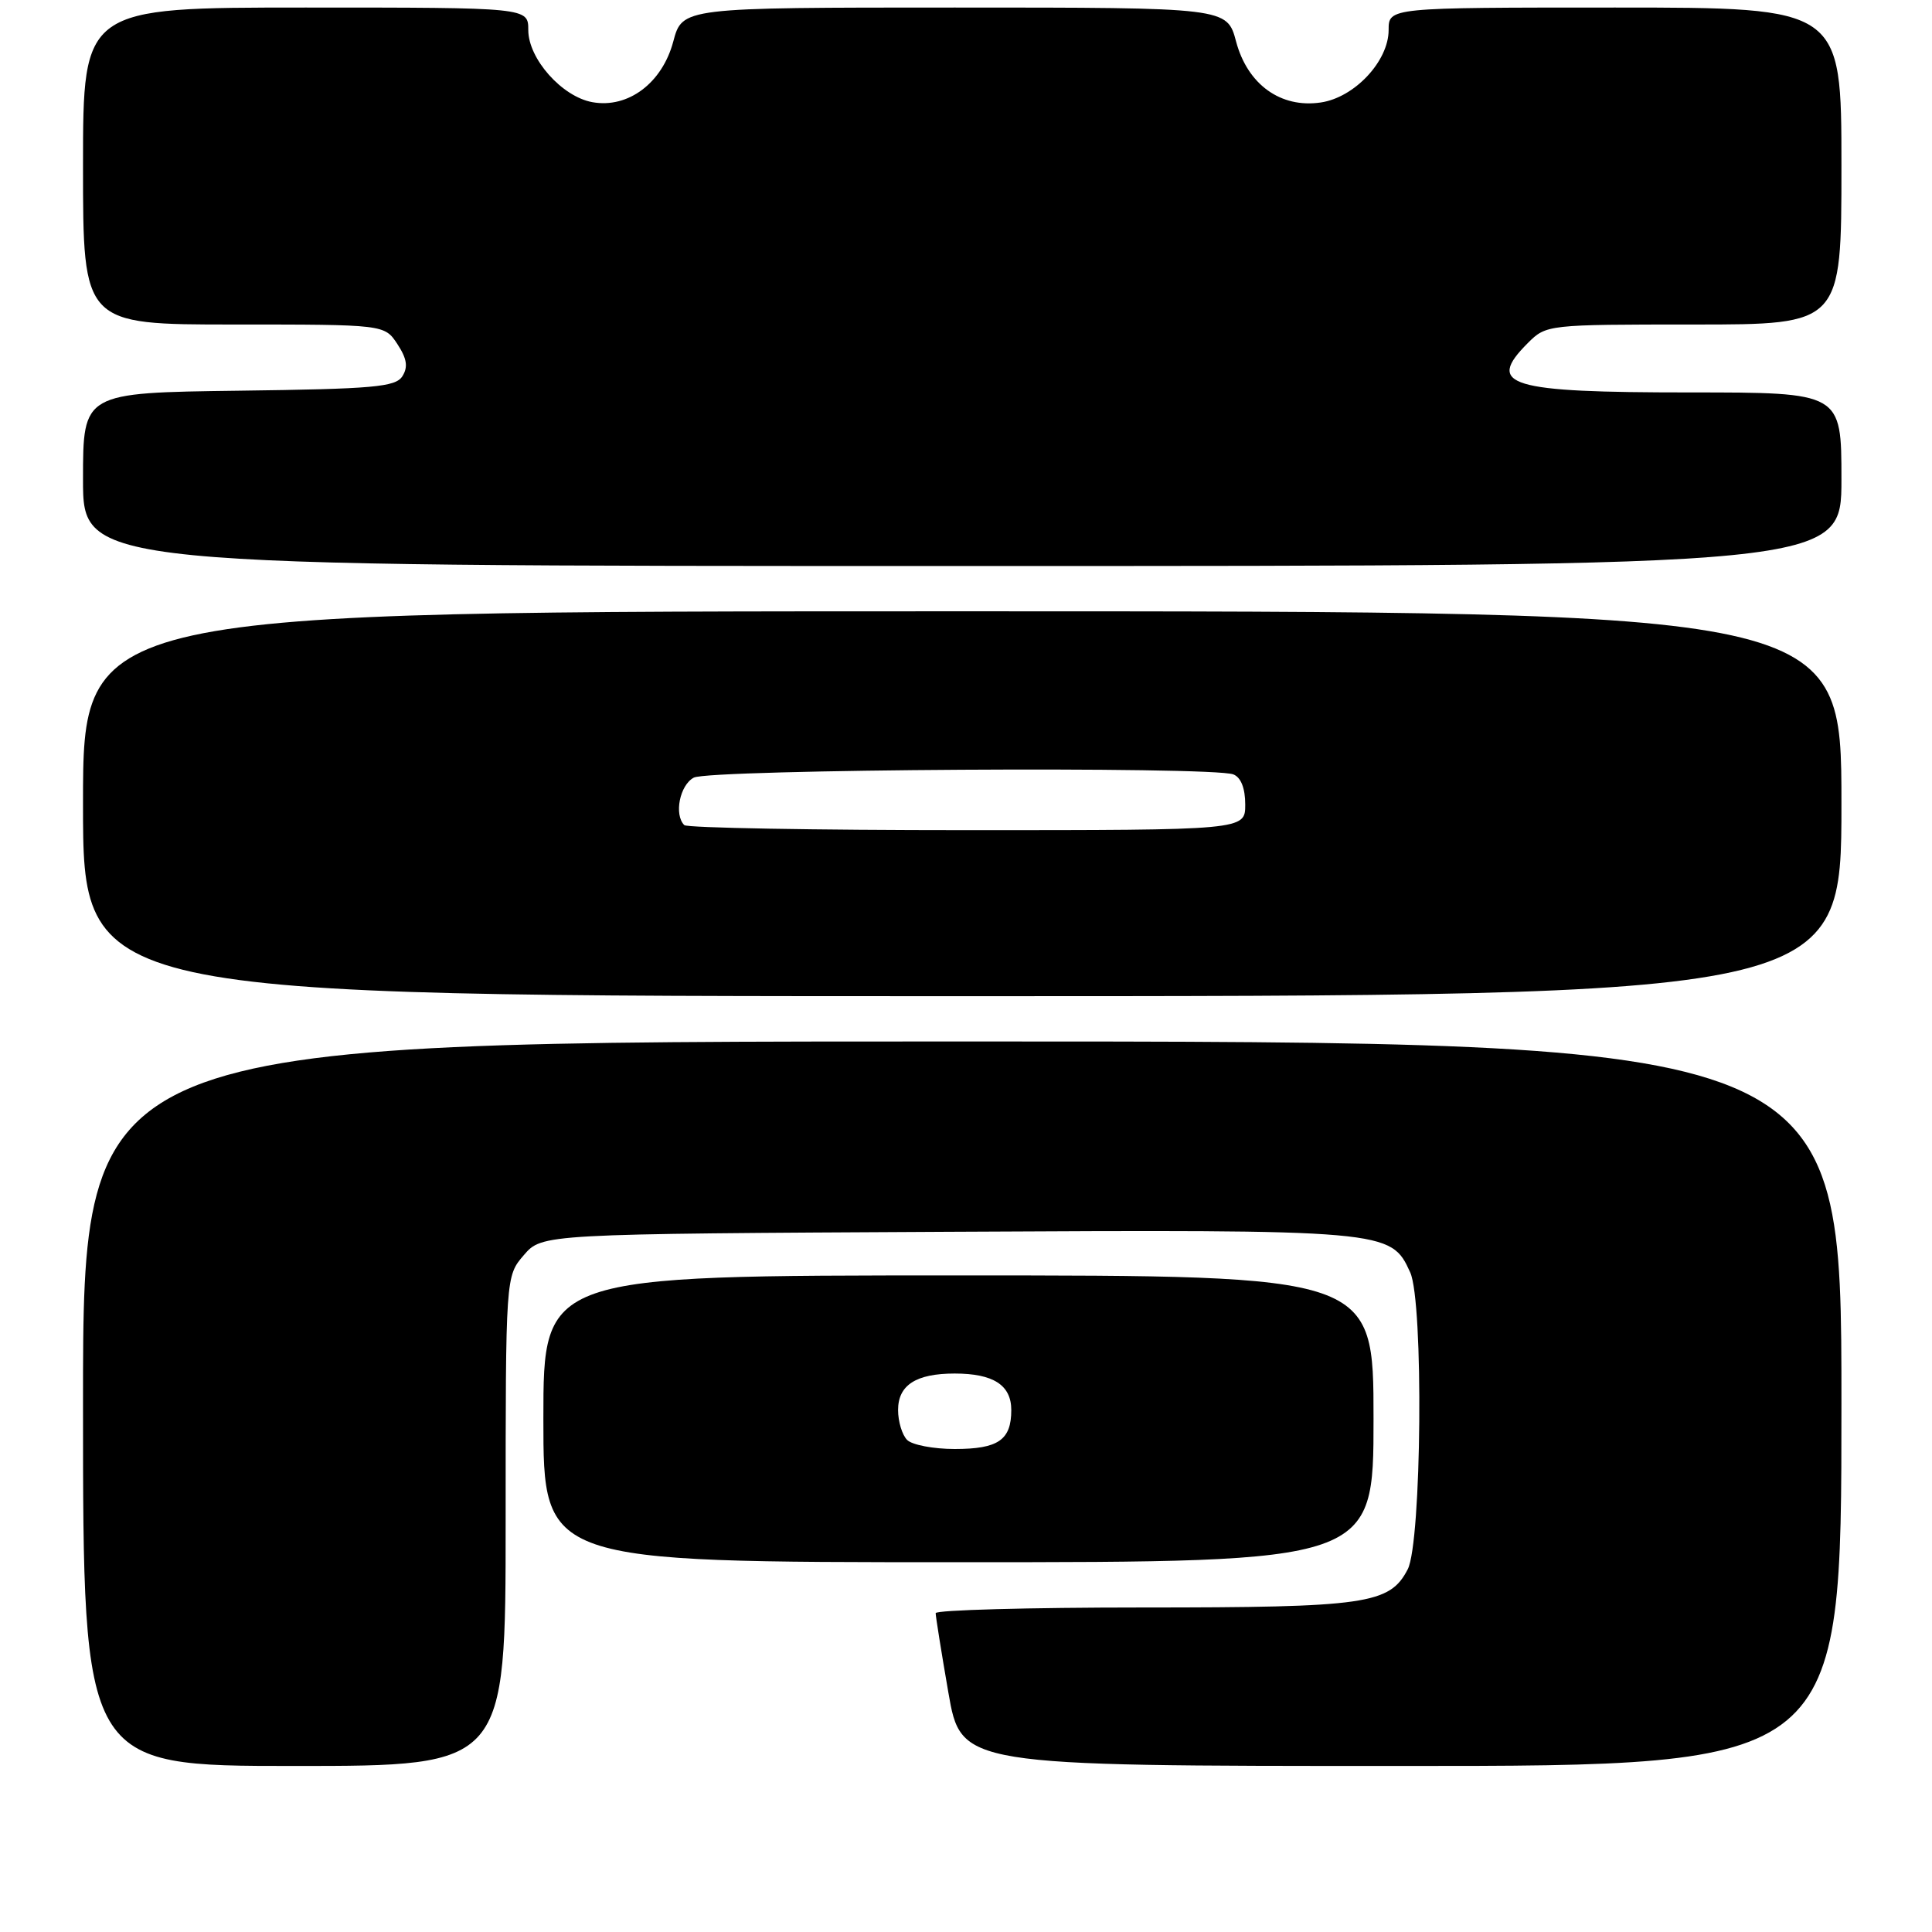 <?xml version="1.0" encoding="UTF-8" standalone="no"?>
<!DOCTYPE svg PUBLIC "-//W3C//DTD SVG 1.1//EN" "http://www.w3.org/Graphics/SVG/1.1/DTD/svg11.dtd" >
<svg xmlns="http://www.w3.org/2000/svg" xmlns:xlink="http://www.w3.org/1999/xlink" version="1.1" viewBox="0 0 256 256">
 <g >
 <path fill="currentColor"
d=" M 67.00 201.56 C 67.00 169.11 67.00 169.11 69.41 166.31 C 71.83 163.50 71.83 163.50 125.46 163.22 C 183.98 162.92 184.29 162.95 186.86 168.60 C 188.65 172.53 188.38 204.36 186.53 207.94 C 184.14 212.56 181.06 213.00 151.35 213.00 C 136.31 213.00 123.99 213.34 123.98 213.75 C 123.98 214.16 124.73 218.89 125.66 224.25 C 127.35 234.00 127.35 234.00 185.67 234.00 C 244.00 234.00 244.00 234.00 244.00 186.00 C 244.00 138.00 244.00 138.00 127.50 138.00 C 11.00 138.00 11.00 138.00 11.00 186.00 C 11.00 234.00 11.00 234.00 39.00 234.00 C 67.00 234.00 67.00 234.00 67.00 201.56 Z  M 182.00 188.00 C 182.00 169.00 182.00 169.00 127.00 169.00 C 72.00 169.00 72.00 169.00 72.00 188.00 C 72.00 207.00 72.00 207.00 127.00 207.00 C 182.00 207.00 182.00 207.00 182.00 188.00 Z  M 244.00 106.50 C 244.00 81.00 244.00 81.00 127.50 81.00 C 11.00 81.00 11.00 81.00 11.00 106.50 C 11.00 132.00 11.00 132.00 127.50 132.00 C 244.00 132.00 244.00 132.00 244.00 106.50 Z  M 244.00 63.50 C 244.00 52.00 244.00 52.00 223.93 52.00 C 199.83 52.00 196.82 51.08 202.45 45.45 C 204.89 43.02 205.04 43.00 224.45 43.00 C 244.00 43.00 244.00 43.00 244.00 22.00 C 244.00 1.00 244.00 1.00 214.00 1.00 C 184.00 1.00 184.00 1.00 184.00 3.98 C 184.00 8.10 179.48 12.93 175.00 13.58 C 169.70 14.36 165.31 11.20 163.79 5.51 C 162.59 1.00 162.59 1.00 126.50 1.00 C 90.41 1.00 90.41 1.00 89.21 5.51 C 87.74 11.01 83.23 14.39 78.50 13.54 C 74.47 12.82 70.00 7.79 70.00 3.98 C 70.00 1.00 70.00 1.00 40.50 1.00 C 11.00 1.00 11.00 1.00 11.00 22.00 C 11.00 43.00 11.00 43.00 30.98 43.00 C 50.95 43.00 50.95 43.00 52.66 45.60 C 53.92 47.52 54.09 48.63 53.32 49.85 C 52.42 51.28 49.54 51.54 31.64 51.77 C 11.00 52.04 11.00 52.04 11.00 63.52 C 11.00 75.00 11.00 75.00 127.50 75.00 C 244.00 75.00 244.00 75.00 244.00 63.50 Z  M 120.20 190.80 C 119.54 190.14 119.00 188.36 119.00 186.84 C 119.00 183.53 121.38 182.00 126.50 182.00 C 131.62 182.00 134.00 183.53 134.00 186.84 C 134.00 190.81 132.28 192.00 126.50 192.00 C 123.70 192.00 120.86 191.46 120.20 190.80 Z  M 90.67 109.33 C 89.29 107.95 90.07 104.03 91.93 103.04 C 94.02 101.92 160.59 101.52 163.42 102.61 C 164.43 103.00 165.00 104.44 165.00 106.61 C 165.00 110.00 165.00 110.00 128.17 110.00 C 107.91 110.00 91.03 109.70 90.67 109.33 Z "/>
</g>
</svg>